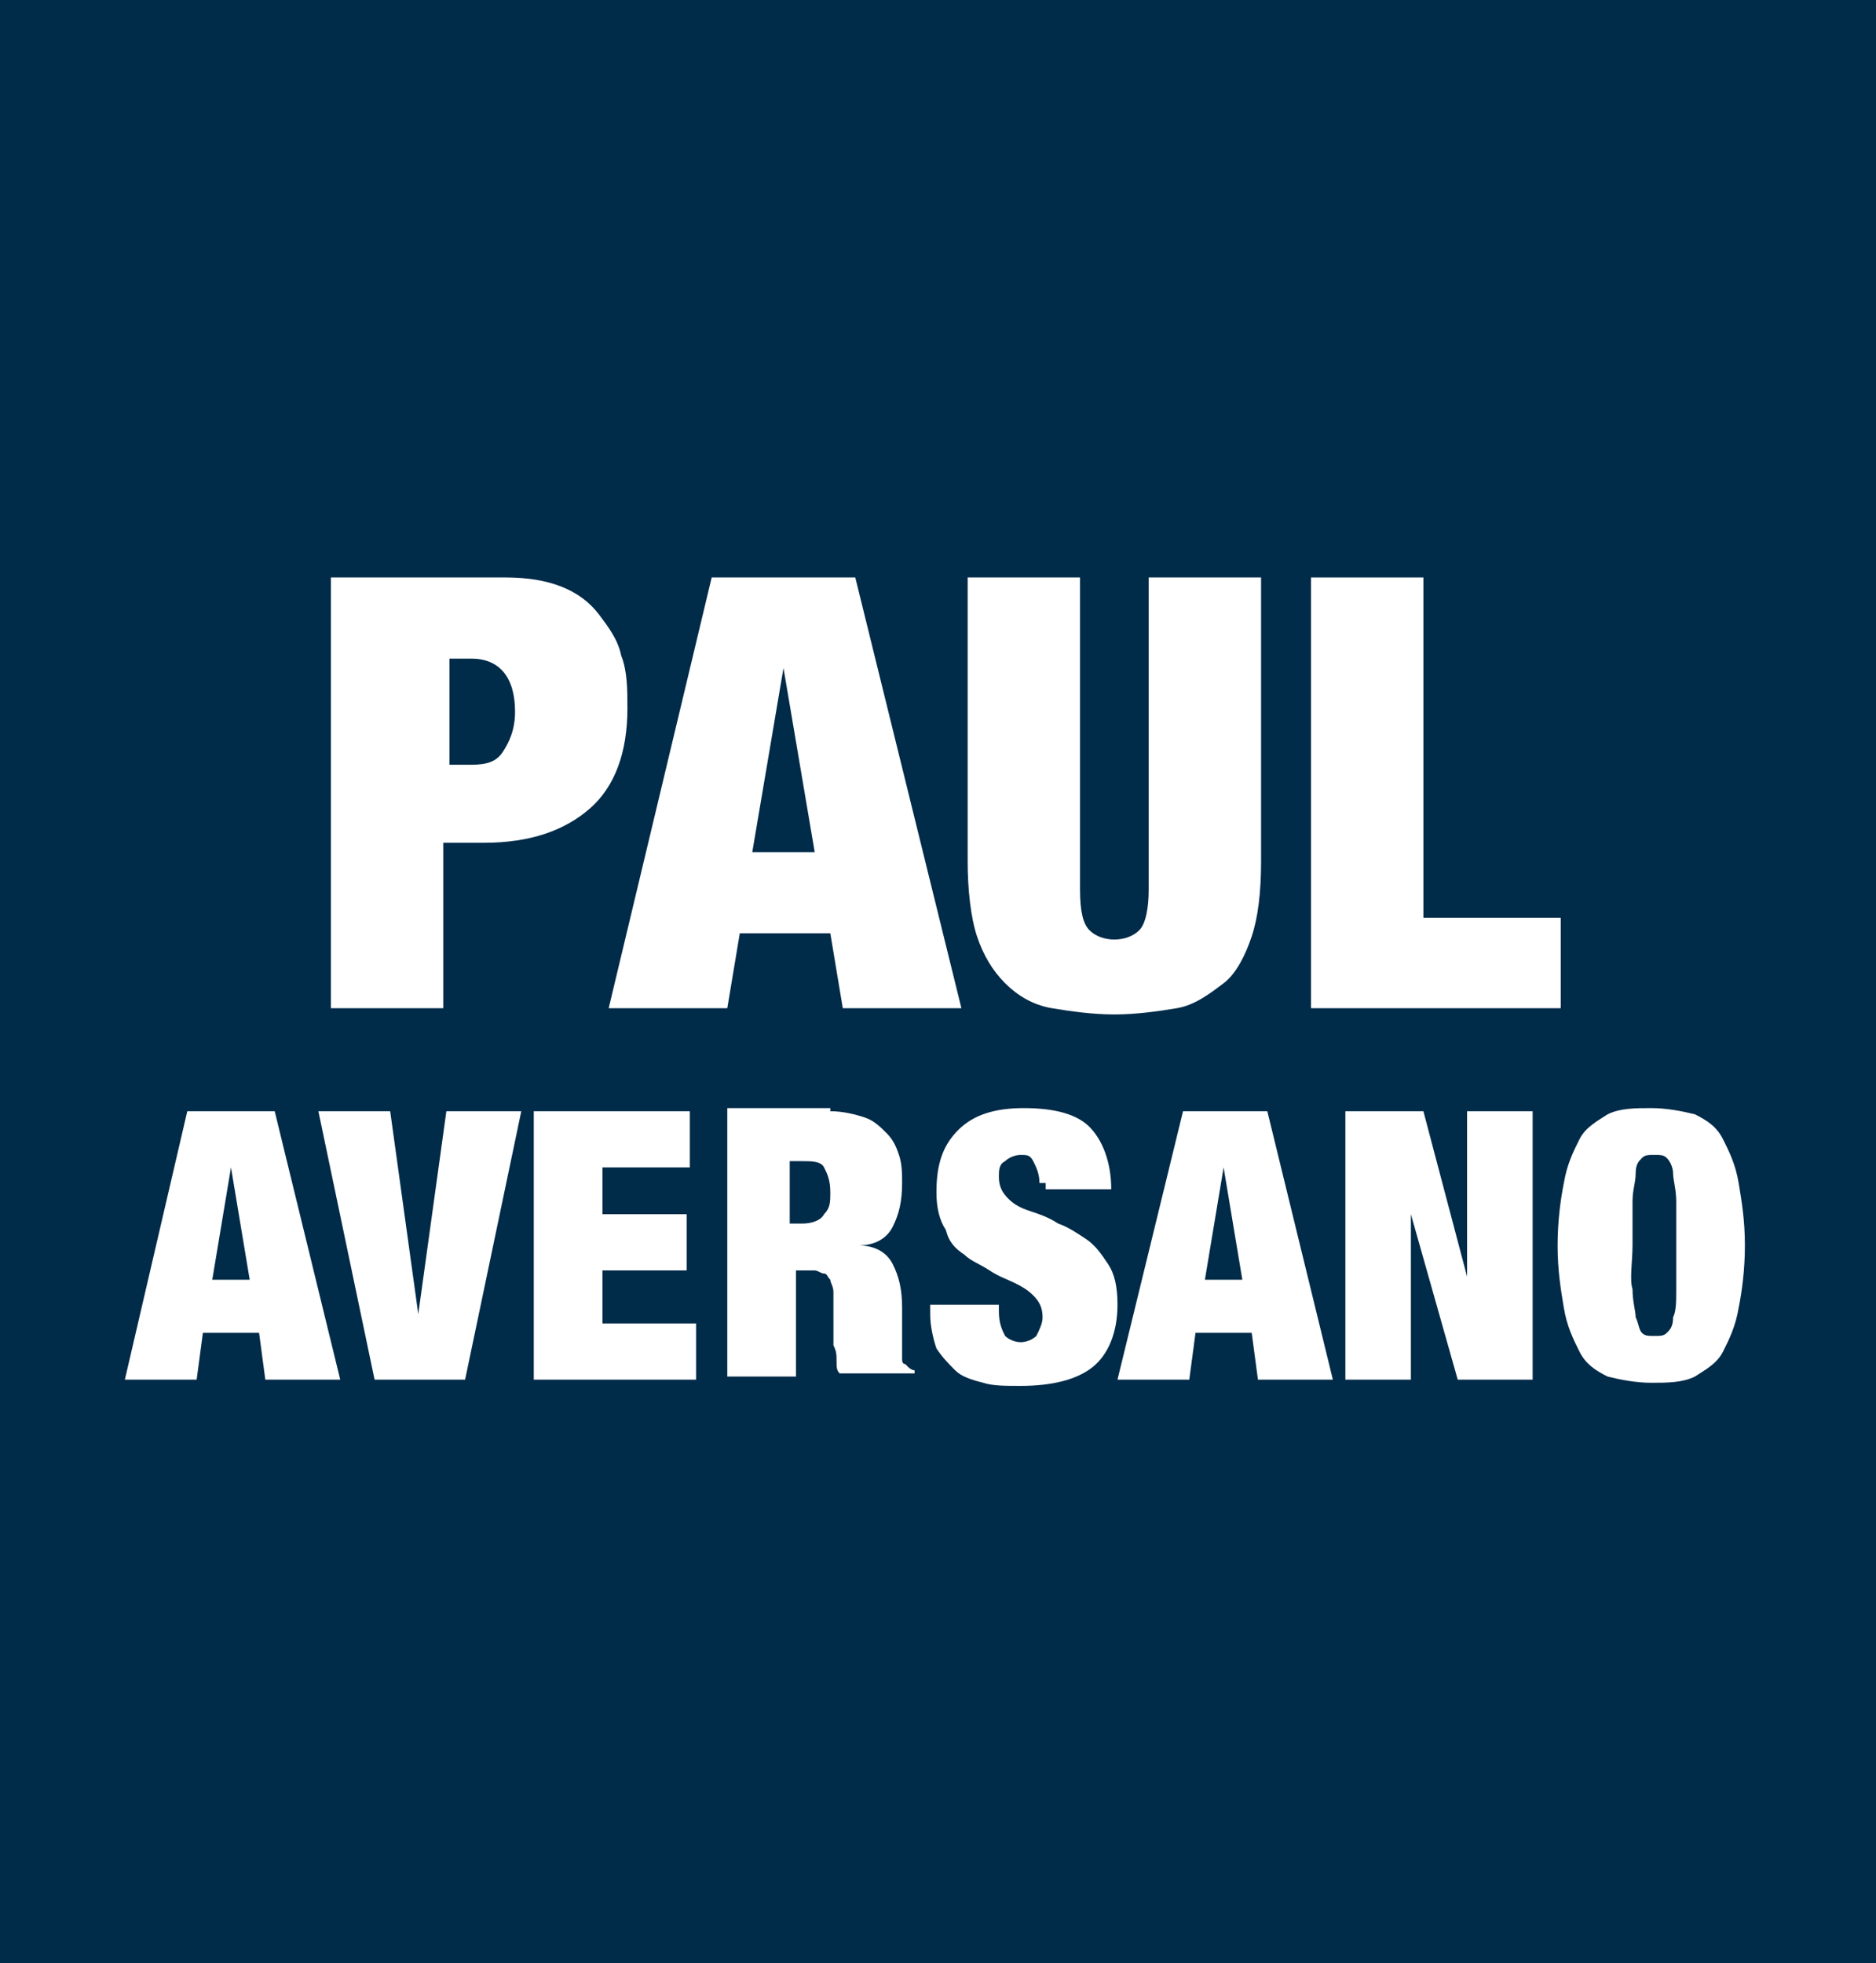 <?xml version="1.0" encoding="utf-8"?>
<!-- Generator: Adobe Illustrator 22.1.0, SVG Export Plug-In . SVG Version: 6.00 Build 0)  -->
<svg version="1.1" id="Layer_1" xmlns="http://www.w3.org/2000/svg" xmlns:xlink="http://www.w3.org/1999/xlink" x="0px" y="0px"
	 viewBox="0 0 60.1 62.9" style="enable-background:new 0 0 60.1 62.9;" xml:space="preserve">
<style type="text/css">
	.st0{fill:#002B49;}
	.st1{fill:#FFFFFF;}
</style>
<rect x="0" y="0" class="st0" width="60.1" height="62.9"/>
<g>
	<path class="st1" d="M16.2,18.5c0.7,0,1.3,0.1,1.8,0.3c0.5,0.2,0.9,0.5,1.2,0.9c0.3,0.4,0.6,0.8,0.7,1.3c0.2,0.5,0.2,1.1,0.2,1.7
		c0,1.4-0.4,2.5-1.2,3.2c-0.8,0.7-1.9,1.1-3.4,1.1h-1.3v5.3h-3.6V18.5H16.2z M15.1,24.5c0.5,0,0.8-0.1,1-0.4
		c0.2-0.3,0.4-0.7,0.4-1.3c0-1.1-0.5-1.7-1.4-1.7h-0.7v3.4H15.1z"/>
	<path class="st1" d="M27.4,18.5l3.4,13.8H27l-0.4-2.4h-2.9l-0.4,2.4h-3.8l3.3-13.8H27.4z M25.1,21.4l-1,5.9h2L25.1,21.4L25.1,21.4z
		"/>
	<path class="st1" d="M34.6,28.5c0,0.7,0.1,1.1,0.3,1.3c0.2,0.2,0.5,0.3,0.8,0.3c0.3,0,0.6-0.1,0.8-0.3c0.2-0.2,0.3-0.7,0.3-1.3v-10
		h3.6v9.1c0,1-0.1,1.8-0.3,2.4c-0.2,0.6-0.5,1.2-0.9,1.5s-0.9,0.7-1.5,0.8c-0.6,0.1-1.3,0.2-2,0.2c-0.7,0-1.4-0.1-2-0.2
		c-0.6-0.1-1.1-0.4-1.5-0.8c-0.4-0.4-0.7-0.9-0.9-1.5c-0.2-0.6-0.3-1.5-0.3-2.4v-9.1h3.6V28.5z"/>
	<path class="st1" d="M45.6,18.5v10.9H50v2.9h-8V18.5H45.6z"/>
	<path class="st1" d="M8.8,35.6l2.1,8.6H8.5l-0.2-1.5H6.5l-0.2,1.5H4L6,35.6H8.8z M7.4,37.4L6.8,41H8L7.4,37.4L7.4,37.4z"/>
	<path class="st1" d="M12.5,35.6l0.9,6.5h0l0.9-6.5h2.4l-1.8,8.6H12l-1.8-8.6H12.5z"/>
	<path class="st1" d="M22.1,35.6v1.8h-2.8v1.5H22v1.8h-2.7v1.7h3v1.8h-5.2v-8.6H22.1z"/>
	<path class="st1" d="M26.6,35.6c0.4,0,0.8,0.1,1.1,0.2c0.3,0.1,0.5,0.3,0.7,0.5s0.3,0.4,0.4,0.7c0.1,0.3,0.1,0.6,0.1,0.9
		c0,0.6-0.1,1-0.3,1.4c-0.2,0.4-0.6,0.6-1.1,0.6v0c0.5,0,0.9,0.2,1.1,0.6s0.3,0.8,0.3,1.4v0.7c0,0.1,0,0.2,0,0.3s0,0.2,0,0.3
		c0,0.1,0,0.2,0,0.3c0,0.1,0,0.2,0.1,0.2c0,0,0.1,0.1,0.1,0.1c0,0,0.1,0.1,0.2,0.1v0.1h-2.4c-0.1-0.1-0.1-0.2-0.1-0.4
		c0-0.2,0-0.3-0.1-0.5c0-0.2,0-0.3,0-0.4s0-0.3,0-0.3V42c0-0.2,0-0.4,0-0.6s-0.1-0.3-0.1-0.4c-0.1-0.1-0.1-0.2-0.2-0.2
		c-0.1,0-0.2-0.1-0.3-0.1h-0.6v3.4h-2.2v-8.6H26.6z M25.7,39.2c0.3,0,0.6-0.1,0.7-0.3c0.2-0.2,0.2-0.4,0.2-0.7
		c0-0.4-0.1-0.6-0.2-0.8c-0.1-0.2-0.4-0.2-0.7-0.2h-0.4v2H25.7z"/>
	<path class="st1" d="M33.3,37.9c0-0.3-0.1-0.5-0.2-0.7C33,37,32.9,37,32.7,37c-0.2,0-0.4,0.1-0.5,0.2C32,37.3,32,37.5,32,37.7
		c0,0.3,0.1,0.5,0.3,0.7c0.2,0.2,0.4,0.3,0.7,0.4c0.3,0.1,0.6,0.2,0.9,0.4c0.3,0.1,0.6,0.3,0.9,0.5c0.3,0.2,0.5,0.5,0.7,0.8
		c0.2,0.3,0.3,0.7,0.3,1.3c0,0.9-0.3,1.6-0.8,2c-0.5,0.4-1.3,0.6-2.3,0.6c-0.5,0-0.9,0-1.2-0.1c-0.4-0.1-0.7-0.2-0.9-0.4
		c-0.2-0.2-0.4-0.4-0.6-0.7c-0.1-0.3-0.2-0.7-0.2-1.1v-0.3h2.2v0.2c0,0.4,0.1,0.6,0.2,0.8c0.1,0.1,0.3,0.2,0.5,0.2
		c0.2,0,0.4-0.1,0.5-0.2c0.1-0.2,0.2-0.4,0.2-0.6c0-0.3-0.1-0.5-0.3-0.7s-0.4-0.3-0.6-0.4s-0.5-0.2-0.8-0.4s-0.6-0.3-0.8-0.5
		c-0.3-0.2-0.5-0.4-0.6-0.8c-0.2-0.3-0.3-0.7-0.3-1.2c0-0.9,0.2-1.5,0.7-2c0.5-0.5,1.2-0.7,2.1-0.7c1,0,1.7,0.2,2.1,0.6
		c0.4,0.4,0.7,1.1,0.7,2h-2.1V37.9z"/>
	<path class="st1" d="M40.6,35.6l2.1,8.6h-2.4l-0.2-1.5h-1.8l-0.2,1.5h-2.3l2.1-8.6H40.6z M39.2,37.4L38.6,41h1.2L39.2,37.4
		L39.2,37.4z"/>
	<path class="st1" d="M45.6,35.6l1.4,5.3h0v-5.3h2.1v8.6h-2.4l-1.5-5.3h0v5.3h-2.1v-8.6H45.6z"/>
	<path class="st1" d="M50.1,37.9c0.1-0.6,0.3-1,0.5-1.4c0.2-0.4,0.6-0.6,0.9-0.8c0.4-0.2,0.9-0.2,1.4-0.2s1,0.1,1.4,0.2
		c0.4,0.2,0.7,0.4,0.9,0.8c0.2,0.4,0.4,0.8,0.5,1.4c0.1,0.6,0.2,1.2,0.2,2s-0.1,1.5-0.2,2c-0.1,0.6-0.3,1-0.5,1.4
		c-0.2,0.4-0.6,0.6-0.9,0.8c-0.4,0.2-0.9,0.2-1.4,0.2s-1-0.1-1.4-0.2c-0.4-0.2-0.7-0.4-0.9-0.8c-0.2-0.4-0.4-0.8-0.5-1.4
		c-0.1-0.6-0.2-1.2-0.2-2S50,38.4,50.1,37.9z M52.3,41.3c0,0.4,0.1,0.7,0.1,0.9c0.1,0.2,0.1,0.4,0.2,0.5c0.1,0.1,0.2,0.1,0.4,0.1
		s0.3,0,0.4-0.1c0.1-0.1,0.2-0.2,0.2-0.5c0.1-0.2,0.1-0.5,0.1-0.9c0-0.4,0-0.9,0-1.4s0-1.1,0-1.4c0-0.4-0.1-0.7-0.1-0.9
		s-0.1-0.4-0.2-0.5C53.3,37,53.2,37,53,37s-0.3,0-0.4,0.1c-0.1,0.1-0.2,0.2-0.2,0.5s-0.1,0.5-0.1,0.9c0,0.4,0,0.9,0,1.4
		S52.2,41,52.3,41.3z"/>
</g>
</svg>
